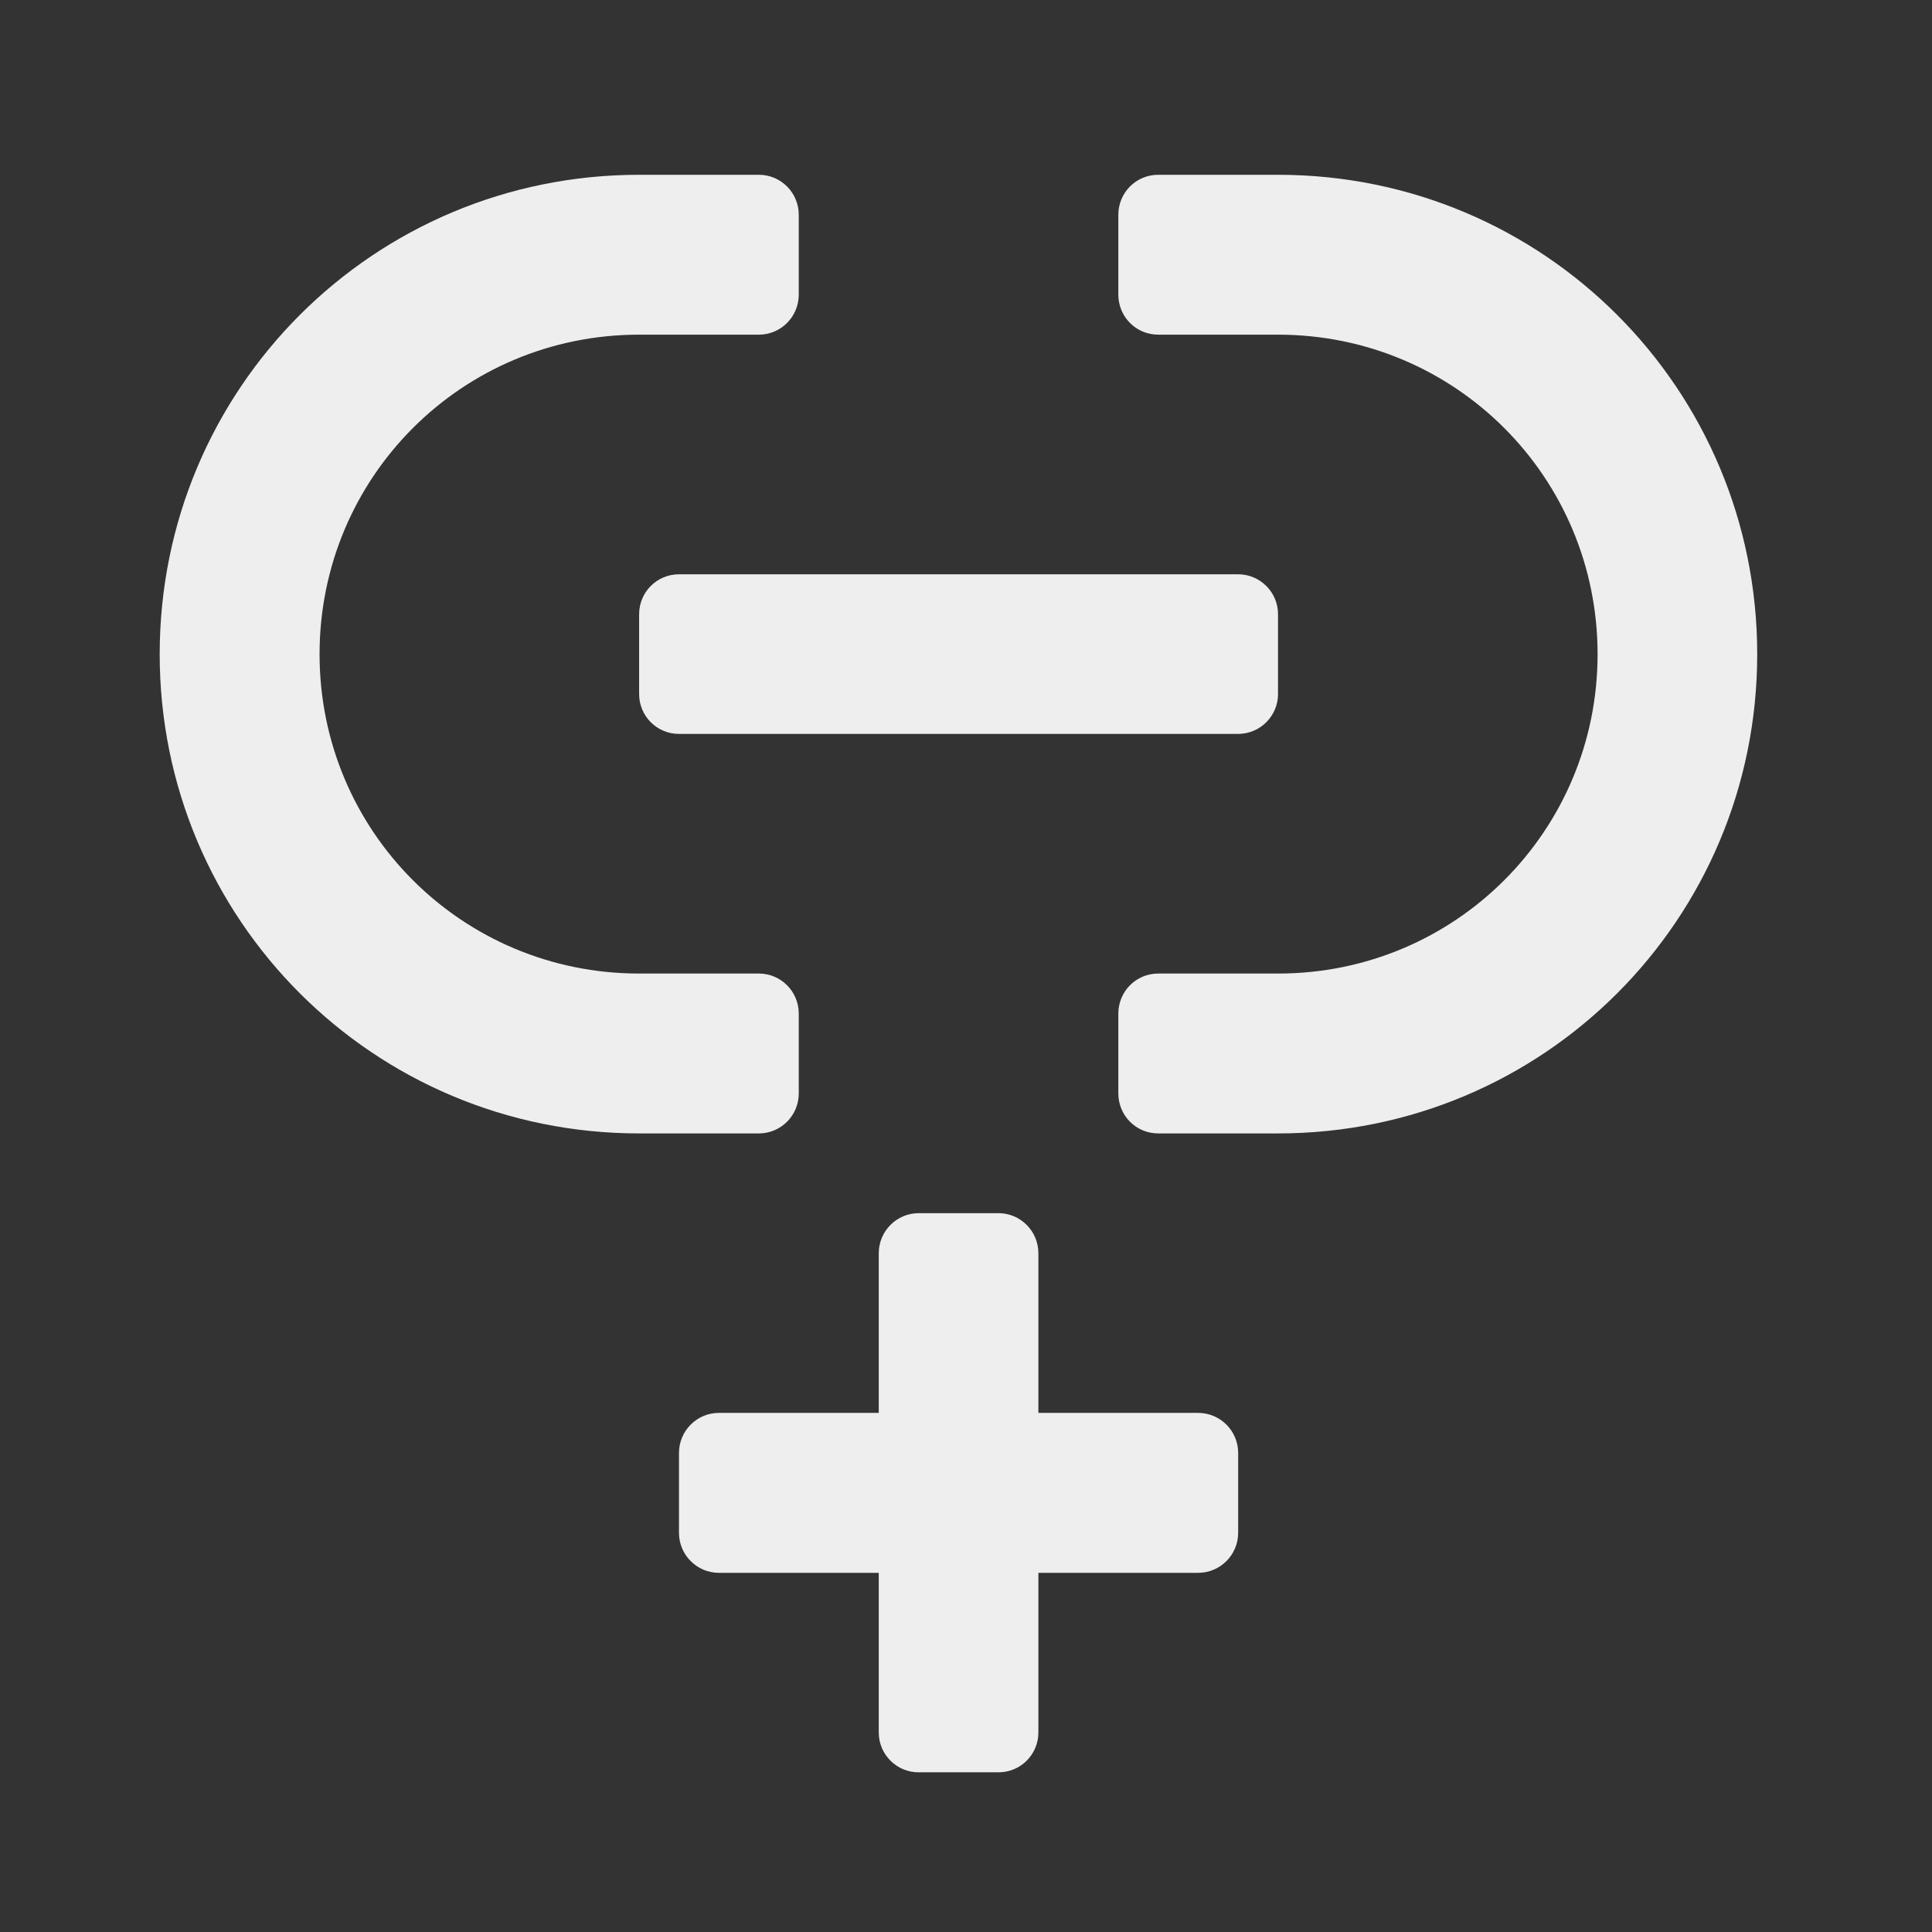 
<svg xmlns="http://www.w3.org/2000/svg" xmlns:xlink="http://www.w3.org/1999/xlink" width="32px" height="32px" viewBox="0 0 32 32" version="1.1">
<rect x="0" y="0" width="32" height="32" fill="#333333" stroke="none"/>
<g id="surface1">
     <defs>
  <style id="current-color-scheme" type="text/css">
   .ColorScheme-Text { color:#eeeeee; } .ColorScheme-Highlight { color:#424242; }
  </style>
 </defs>
<path style="fill:currentColor" class="ColorScheme-Text" d="M 10.586 2.895 C 6.188 2.895 2.645 6.438 2.645 10.836 C 2.645 15.23 6.188 18.773 10.586 18.773 L 12.57 18.773 C 12.934 18.773 13.23 18.477 13.23 18.109 L 13.23 16.789 C 13.23 16.422 12.934 16.125 12.57 16.125 L 10.586 16.125 C 7.652 16.125 5.293 13.766 5.293 10.836 C 5.293 7.902 7.652 5.543 10.586 5.543 L 12.57 5.543 C 12.934 5.543 13.23 5.246 13.23 4.879 L 13.23 3.559 C 13.23 3.191 12.934 2.895 12.57 2.895 Z M 19.184 2.895 C 18.816 2.895 18.523 3.191 18.523 3.559 L 18.523 4.879 C 18.523 5.246 18.816 5.543 19.184 5.543 L 21.168 5.543 C 24.102 5.543 26.461 7.902 26.461 10.836 C 26.461 13.766 24.102 16.125 21.168 16.125 L 19.184 16.125 C 18.816 16.125 18.523 16.422 18.523 16.789 L 18.523 18.109 C 18.523 18.477 18.816 18.773 19.184 18.773 L 21.168 18.773 C 25.566 18.773 29.105 15.23 29.105 10.836 C 29.105 6.438 25.566 2.895 21.168 2.895 Z M 19.184 2.895 "/>
     <defs>
  <style id="current-color-scheme" type="text/css">
   .ColorScheme-Text { color:#eeeeee; } .ColorScheme-Highlight { color:#424242; }
  </style>
 </defs>
<path style="fill:currentColor" class="ColorScheme-Text" d="M 11.246 9.512 L 20.508 9.512 C 20.871 9.512 21.168 9.809 21.168 10.172 L 21.168 11.496 C 21.168 11.859 20.871 12.156 20.508 12.156 L 11.246 12.156 C 10.879 12.156 10.586 11.859 10.586 11.496 L 10.586 10.172 C 10.586 9.809 10.879 9.512 11.246 9.512 Z M 11.246 9.512 "/>
     <defs>
  <style id="current-color-scheme" type="text/css">
   .ColorScheme-Text { color:#eeeeee; } .ColorScheme-Highlight { color:#424242; }
  </style>
 </defs>
<path style="fill:currentColor" class="ColorScheme-Text" d="M 11.906 23.402 L 19.844 23.402 C 20.211 23.402 20.508 23.699 20.508 24.066 L 20.508 25.387 C 20.508 25.754 20.211 26.051 19.844 26.051 L 11.906 26.051 C 11.543 26.051 11.246 25.754 11.246 25.387 L 11.246 24.066 C 11.246 23.699 11.543 23.402 11.906 23.402 Z M 11.906 23.402 "/>
     <defs>
  <style id="current-color-scheme" type="text/css">
   .ColorScheme-Text { color:#eeeeee; } .ColorScheme-Highlight { color:#424242; }
  </style>
 </defs>
<path style="fill:currentColor" class="ColorScheme-Text" d="M 17.199 20.758 L 17.199 28.695 C 17.199 29.062 16.902 29.355 16.539 29.355 L 15.215 29.355 C 14.852 29.355 14.555 29.062 14.555 28.695 L 14.555 20.758 C 14.555 20.391 14.852 20.094 15.215 20.094 L 16.539 20.094 C 16.902 20.094 17.199 20.391 17.199 20.758 Z M 17.199 20.758 "/>
</g>
</svg>
